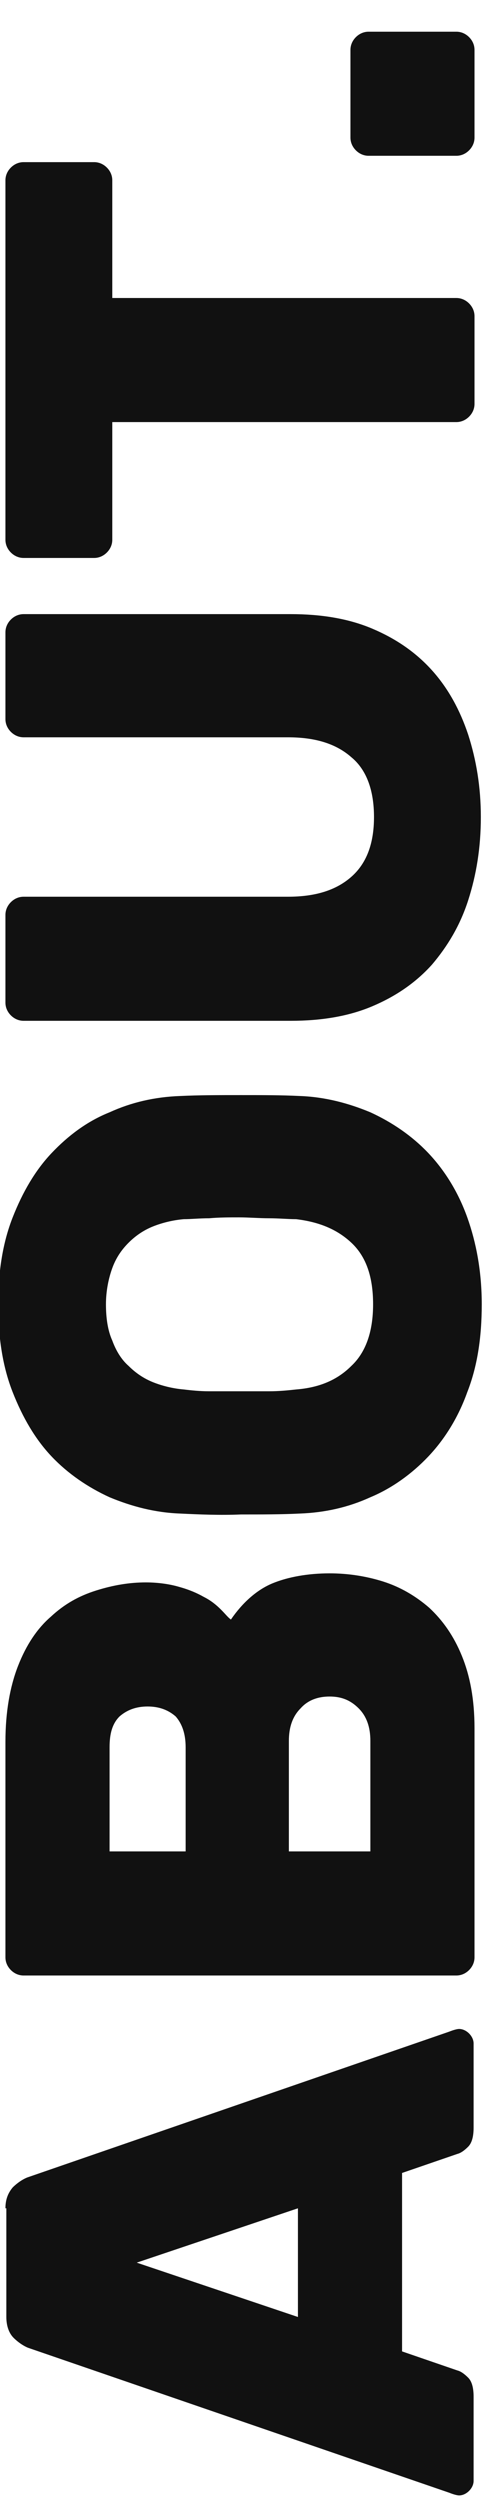 <?xml version="1.0" encoding="utf-8"?>
<!-- Generator: Adobe Illustrator 21.0.0, SVG Export Plug-In . SVG Version: 6.00 Build 0)  -->
<svg version="1.1" id="Layer_1" xmlns="http://www.w3.org/2000/svg" xmlns:xlink="http://www.w3.org/1999/xlink" x="0px" y="0px"
	 viewBox="0 0 54 276" style="enable-background:new 0 0 54 276;" xml:space="preserve">
<g>
	<path d="M0.6,243.8c0-1,0.3-1.7,0.8-2.3c0.5-0.5,1.1-0.9,1.6-1.1l46.6-16.1c0.5-0.2,0.9-0.3,1.1-0.3c0.4,0,0.8,0.2,1.1,0.5
		c0.3,0.3,0.5,0.7,0.5,1.1v9.3c0,1-0.2,1.7-0.6,2.1s-0.8,0.7-1.2,0.8l-6.1,2.1v19.7l6.1,2.1c0.4,0.1,0.8,0.4,1.2,0.8
		c0.4,0.4,0.6,1.1,0.6,2.1v9.3c0,0.4-0.2,0.8-0.5,1.1c-0.3,0.3-0.7,0.5-1.1,0.5c-0.2,0-0.6-0.1-1.1-0.3L3.1,259.2
		c-0.5-0.2-1.1-0.6-1.6-1.1c-0.5-0.5-0.8-1.3-0.8-2.3V243.8z M32.9,255.8v-12l-17.8,6L32.9,255.8z" fill="#111111"/>
	<path d="M52.4,216.1c0,0.5-0.2,1-0.6,1.4s-0.9,0.6-1.4,0.6H2.6c-0.5,0-1-0.2-1.4-0.6c-0.4-0.4-0.6-0.9-0.6-1.4v-23.8
		c0-3.3,0.5-6.1,1.4-8.4c0.9-2.3,2.1-4.1,3.6-5.4c1.5-1.4,3.1-2.3,5-2.9s3.7-0.9,5.5-0.9c1.4,0,2.7,0.2,3.7,0.5
		c1.1,0.3,2,0.7,2.7,1.1c0.8,0.4,1.4,0.9,1.9,1.4c0.5,0.5,0.8,0.9,1.1,1.1c1.3-1.9,2.9-3.3,4.6-4s3.9-1.1,6.3-1.1c2,0,4,0.3,5.9,0.9
		c1.9,0.6,3.6,1.6,5.1,2.9c1.5,1.4,2.7,3.1,3.6,5.3c0.9,2.2,1.4,4.8,1.4,8V216.1z M16.3,188.4c-1.3,0-2.3,0.4-3.1,1.1
		c-0.8,0.8-1.1,1.9-1.1,3.4v11.5h8.4v-11.5c0-1.5-0.4-2.6-1.1-3.4C18.6,188.8,17.6,188.4,16.3,188.4z M40.9,204.4v-12.2
		c0-1.5-0.4-2.7-1.3-3.6c-0.9-0.9-1.9-1.3-3.2-1.3c-1.3,0-2.4,0.4-3.2,1.3c-0.9,0.9-1.3,2.1-1.3,3.6v12.2H40.9z" fill="#111111"/>
	<path d="M19.9,167.1c-2.8-0.1-5.4-0.8-7.8-1.8c-2.4-1.1-4.6-2.6-6.4-4.5c-1.8-1.9-3.2-4.3-4.3-7.1c-1.1-2.8-1.6-6-1.6-9.7
		c0-3.6,0.5-6.8,1.6-9.6c1.1-2.8,2.5-5.2,4.3-7.1c1.8-1.9,3.9-3.5,6.4-4.5c2.4-1.1,5-1.7,7.8-1.8c2.1-0.1,4.3-0.1,6.7-0.1
		c2.3,0,4.5,0,6.5,0.1c2.8,0.1,5.4,0.8,7.8,1.8c2.4,1.1,4.6,2.6,6.4,4.5c1.8,1.9,3.3,4.3,4.3,7.1s1.6,6,1.6,9.6
		c0,3.7-0.5,6.9-1.6,9.7c-1,2.8-2.5,5.2-4.3,7.1c-1.8,1.9-4,3.5-6.4,4.5c-2.4,1.1-5,1.7-7.8,1.8c-2,0.1-4.2,0.1-6.5,0.1
		C24.3,167.3,22,167.2,19.9,167.1z M32.7,134.6c-0.9,0-1.9-0.1-3-0.1c-1.1,0-2.2-0.1-3.3-0.1c-1.1,0-2.2,0-3.3,0.1
		c-1.1,0-2,0.1-2.8,0.1c-1.2,0.1-2.4,0.4-3.4,0.8c-1,0.4-1.9,1-2.7,1.8c-0.8,0.8-1.4,1.7-1.8,2.8c-0.4,1.1-0.7,2.5-0.7,4
		c0,1.5,0.2,2.9,0.7,4c0.4,1.1,1,2.1,1.8,2.8c0.8,0.8,1.7,1.4,2.7,1.8c1,0.4,2.2,0.7,3.4,0.8c0.8,0.1,1.8,0.2,2.8,0.2
		c1.1,0,2.2,0,3.3,0c1.1,0,2.2,0,3.3,0c1.1,0,2.1-0.1,3-0.2c2.5-0.2,4.5-1,6.1-2.6c1.6-1.5,2.4-3.8,2.4-6.8c0-3.1-0.8-5.3-2.4-6.8
		S35.2,134.9,32.7,134.6z" fill="#111111"/>
	<path d="M0.6,69.8c0-0.5,0.2-1,0.6-1.4c0.4-0.4,0.9-0.6,1.4-0.6h29.5c3.4,0,6.4,0.5,9,1.6c2.6,1.1,4.8,2.6,6.6,4.6
		c1.8,2,3.1,4.4,4,7.1c0.9,2.8,1.4,5.8,1.4,9.1c0,3.4-0.5,6.4-1.4,9.2c-0.9,2.8-2.3,5.1-4,7.1c-1.8,2-4,3.5-6.6,4.6
		c-2.6,1.1-5.6,1.6-9,1.6H2.6c-0.5,0-1-0.2-1.4-0.6c-0.4-0.4-0.6-0.9-0.6-1.4v-9.7c0-0.5,0.2-1,0.6-1.4c0.4-0.4,0.9-0.6,1.4-0.6
		h29.2c3,0,5.3-0.7,7-2.2c1.7-1.5,2.5-3.7,2.5-6.6s-0.8-5.2-2.5-6.6c-1.7-1.5-4-2.2-7-2.2H2.6c-0.5,0-1-0.2-1.4-0.6
		c-0.4-0.4-0.6-0.9-0.6-1.4V69.8z" fill="#111111"/>
	<path d="M0.6,19.9c0-0.5,0.2-1,0.6-1.4c0.4-0.4,0.9-0.6,1.4-0.6h7.8c0.5,0,1,0.2,1.4,0.6c0.4,0.4,0.6,0.9,0.6,1.4v13h38
		c0.5,0,1,0.2,1.4,0.6c0.4,0.4,0.6,0.9,0.6,1.4v9.7c0,0.5-0.2,1-0.6,1.4c-0.4,0.4-0.9,0.6-1.4,0.6h-38v13c0,0.5-0.2,1-0.6,1.4
		c-0.4,0.4-0.9,0.6-1.4,0.6H2.6c-0.5,0-1-0.2-1.4-0.6c-0.4-0.4-0.6-0.9-0.6-1.4V19.9z" fill="#111111"/>
	<path d="M50.4,3.5c0.5,0,1,0.2,1.4,0.6c0.4,0.4,0.6,0.9,0.6,1.4v9.7c0,0.5-0.2,1-0.6,1.4c-0.4,0.4-0.9,0.6-1.4,0.6h-9.7
		c-0.5,0-1-0.2-1.4-0.6c-0.4-0.4-0.6-0.9-0.6-1.4V5.5c0-0.5,0.2-1,0.6-1.4c0.4-0.4,0.9-0.6,1.4-0.6H50.4z" fill="#111111"/>
</g>
</svg>
